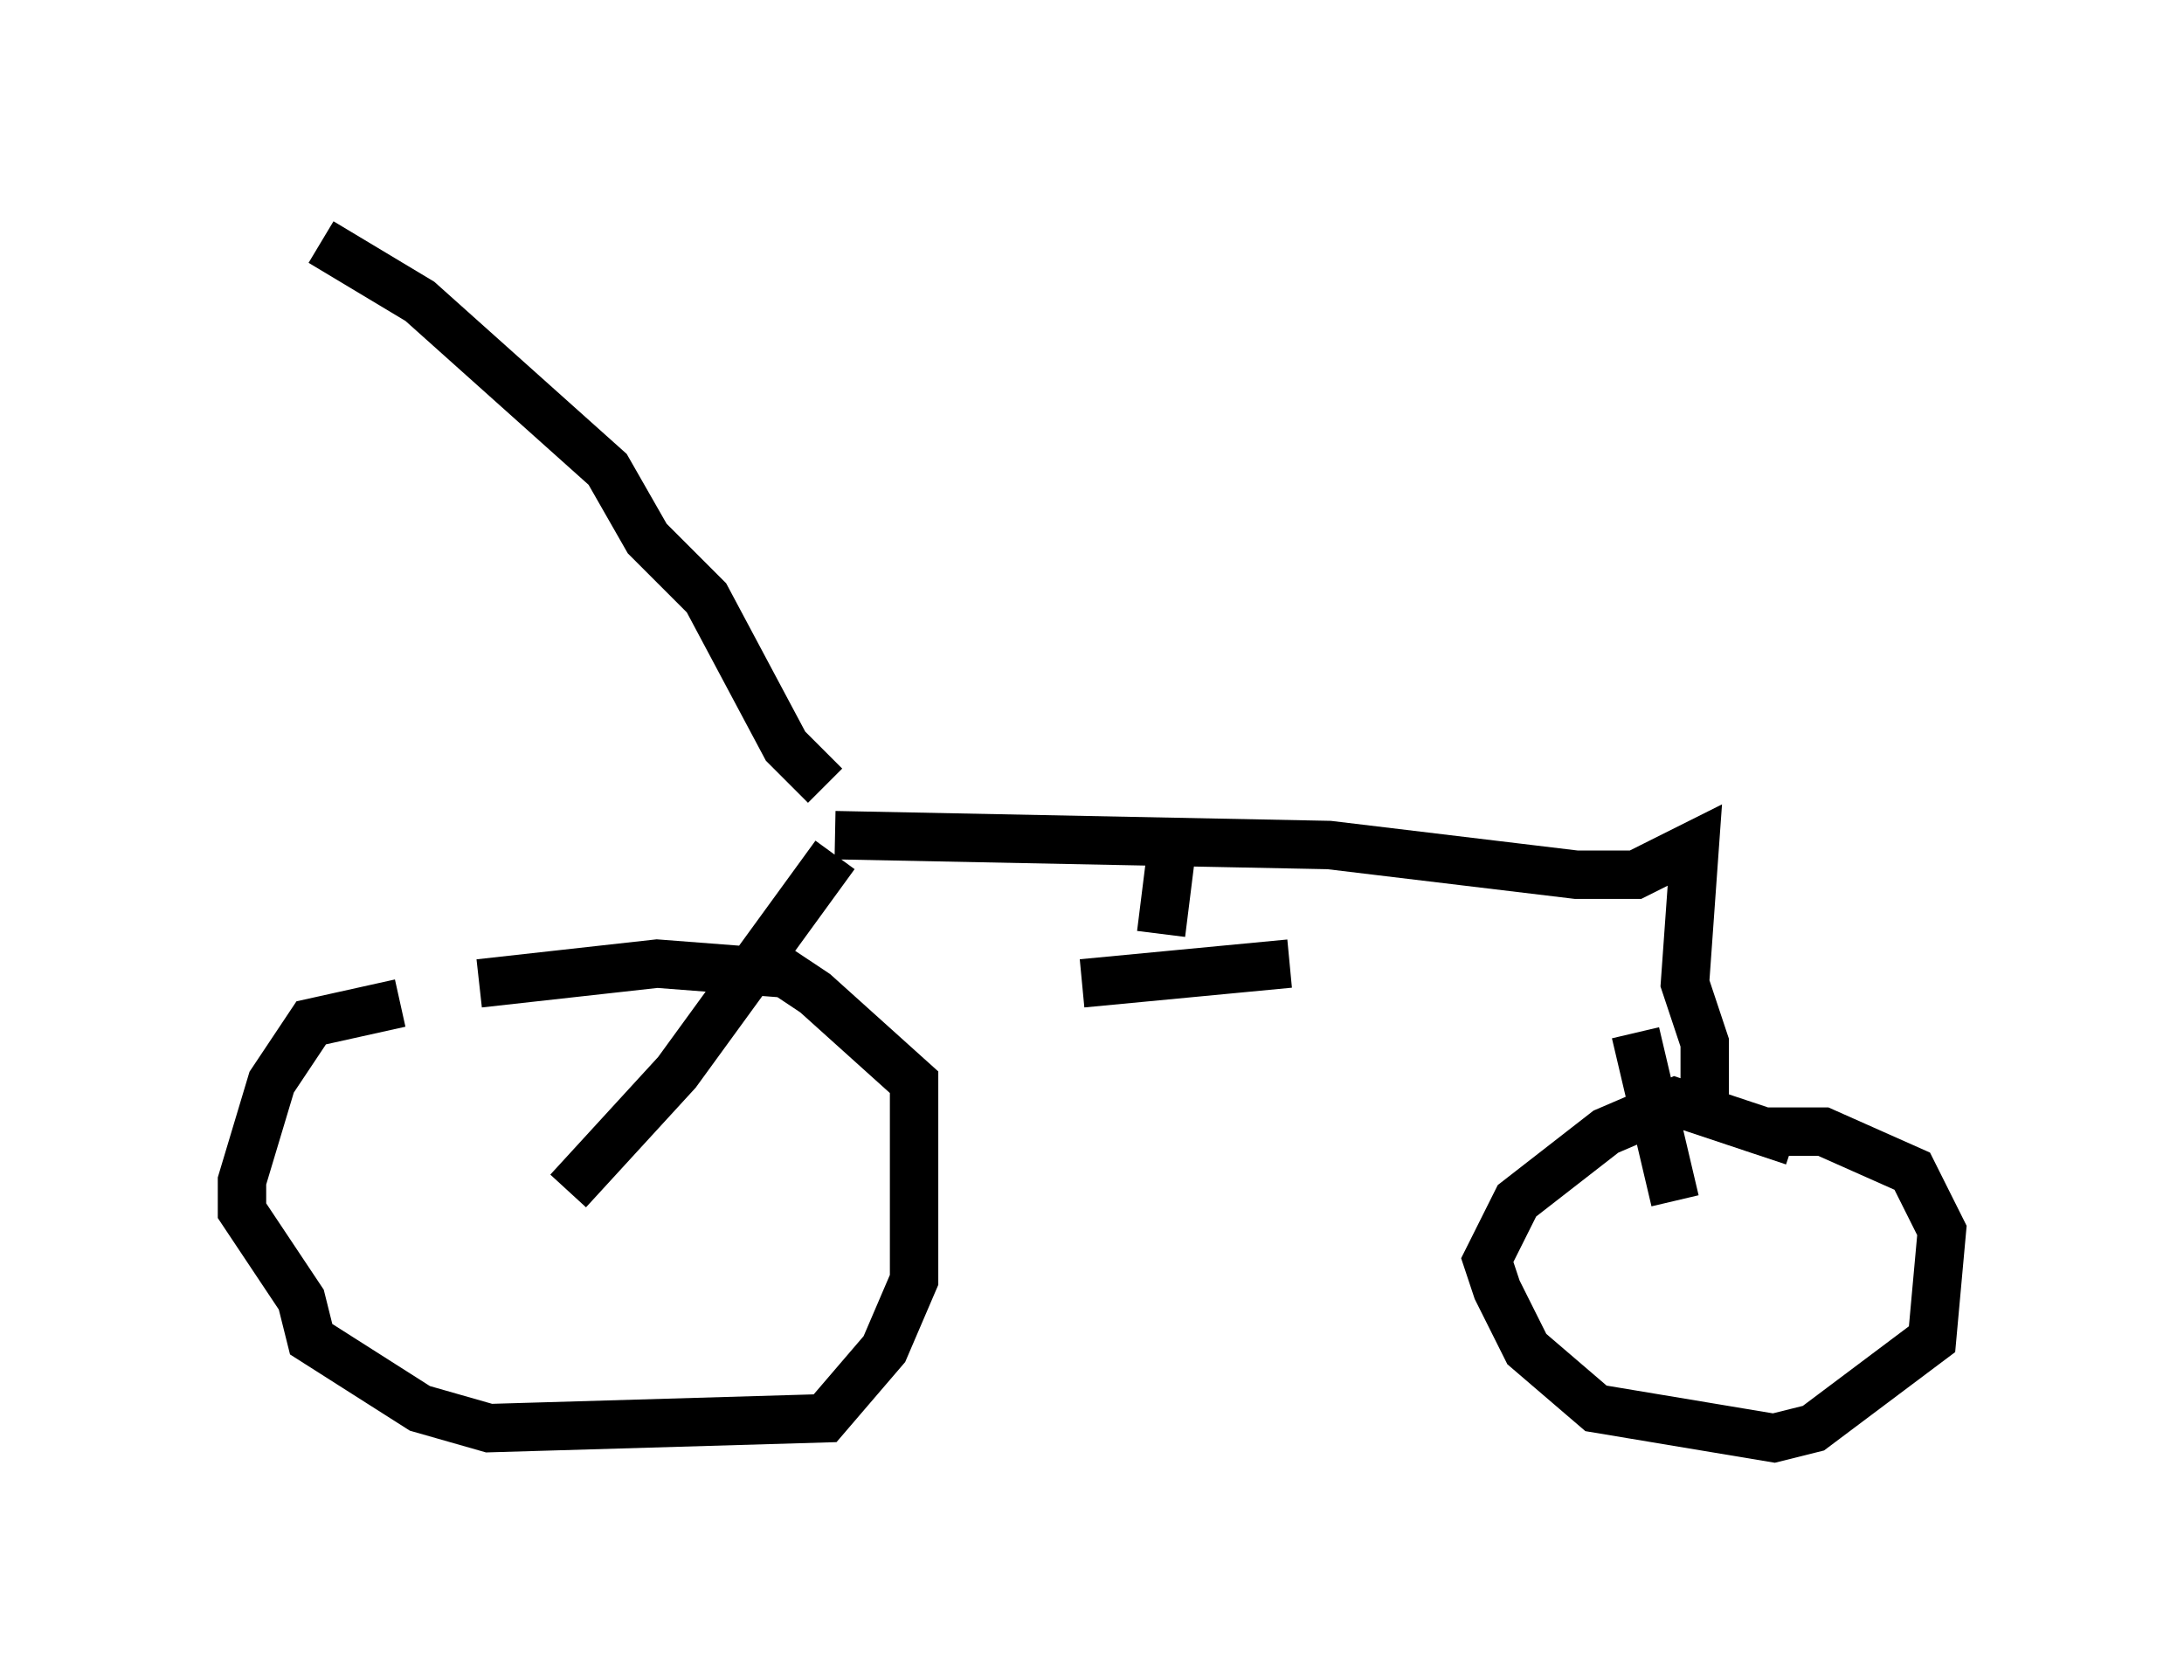 <?xml version="1.0" encoding="utf-8" ?>
<svg baseProfile="full" height="34.704" version="1.1" width="45.117" xmlns="http://www.w3.org/2000/svg" xmlns:ev="http://www.w3.org/2001/xml-events" xmlns:xlink="http://www.w3.org/1999/xlink"><defs /><rect fill="white" height="34.704" width="45.117" x="0" y="0" /><path d="M10.921, 20.721 m-2.654, 0.0 l-1.838, 0.408 -0.817, 1.225 l-0.613, 2.042 0.0, 0.613 l1.225, 1.838 0.204, 0.817 l2.246, 1.429 1.429, 0.408 l6.942, -0.204 1.225, -1.429 l0.613, -1.429 0.0, -4.083 l-2.042, -1.838 -0.613, -0.408 l-2.654, -0.204 -3.675, 0.408 m1.838, 4.288 l2.246, -2.45 3.267, -4.492 m0.0, -0.408 l10.208, 0.204 5.104, 0.613 l1.225, 0.0 1.225, -0.613 l-0.204, 2.858 0.408, 1.225 l0.0, 1.633 m1.838, 0.408 l-2.45, -0.817 -1.429, 0.613 l-1.838, 1.429 -0.613, 1.225 l0.204, 0.613 0.613, 1.225 l1.429, 1.225 3.675, 0.613 l0.817, -0.204 2.45, -1.838 l0.204, -2.246 -0.613, -1.225 l-1.838, -0.817 -1.225, 0.0 m-2.654, -2.042 l0.817, 3.471 m-10.413, -7.146 l-0.204, 1.633 m-1.633, 1.021 l4.288, -0.408 m-9.596, -3.675 l-0.817, -0.817 -1.633, -3.063 l-1.225, -1.225 -0.817, -1.429 l-3.879, -3.471 -2.042, -1.225 " fill="none" stroke="black" stroke-width="1" /></svg>